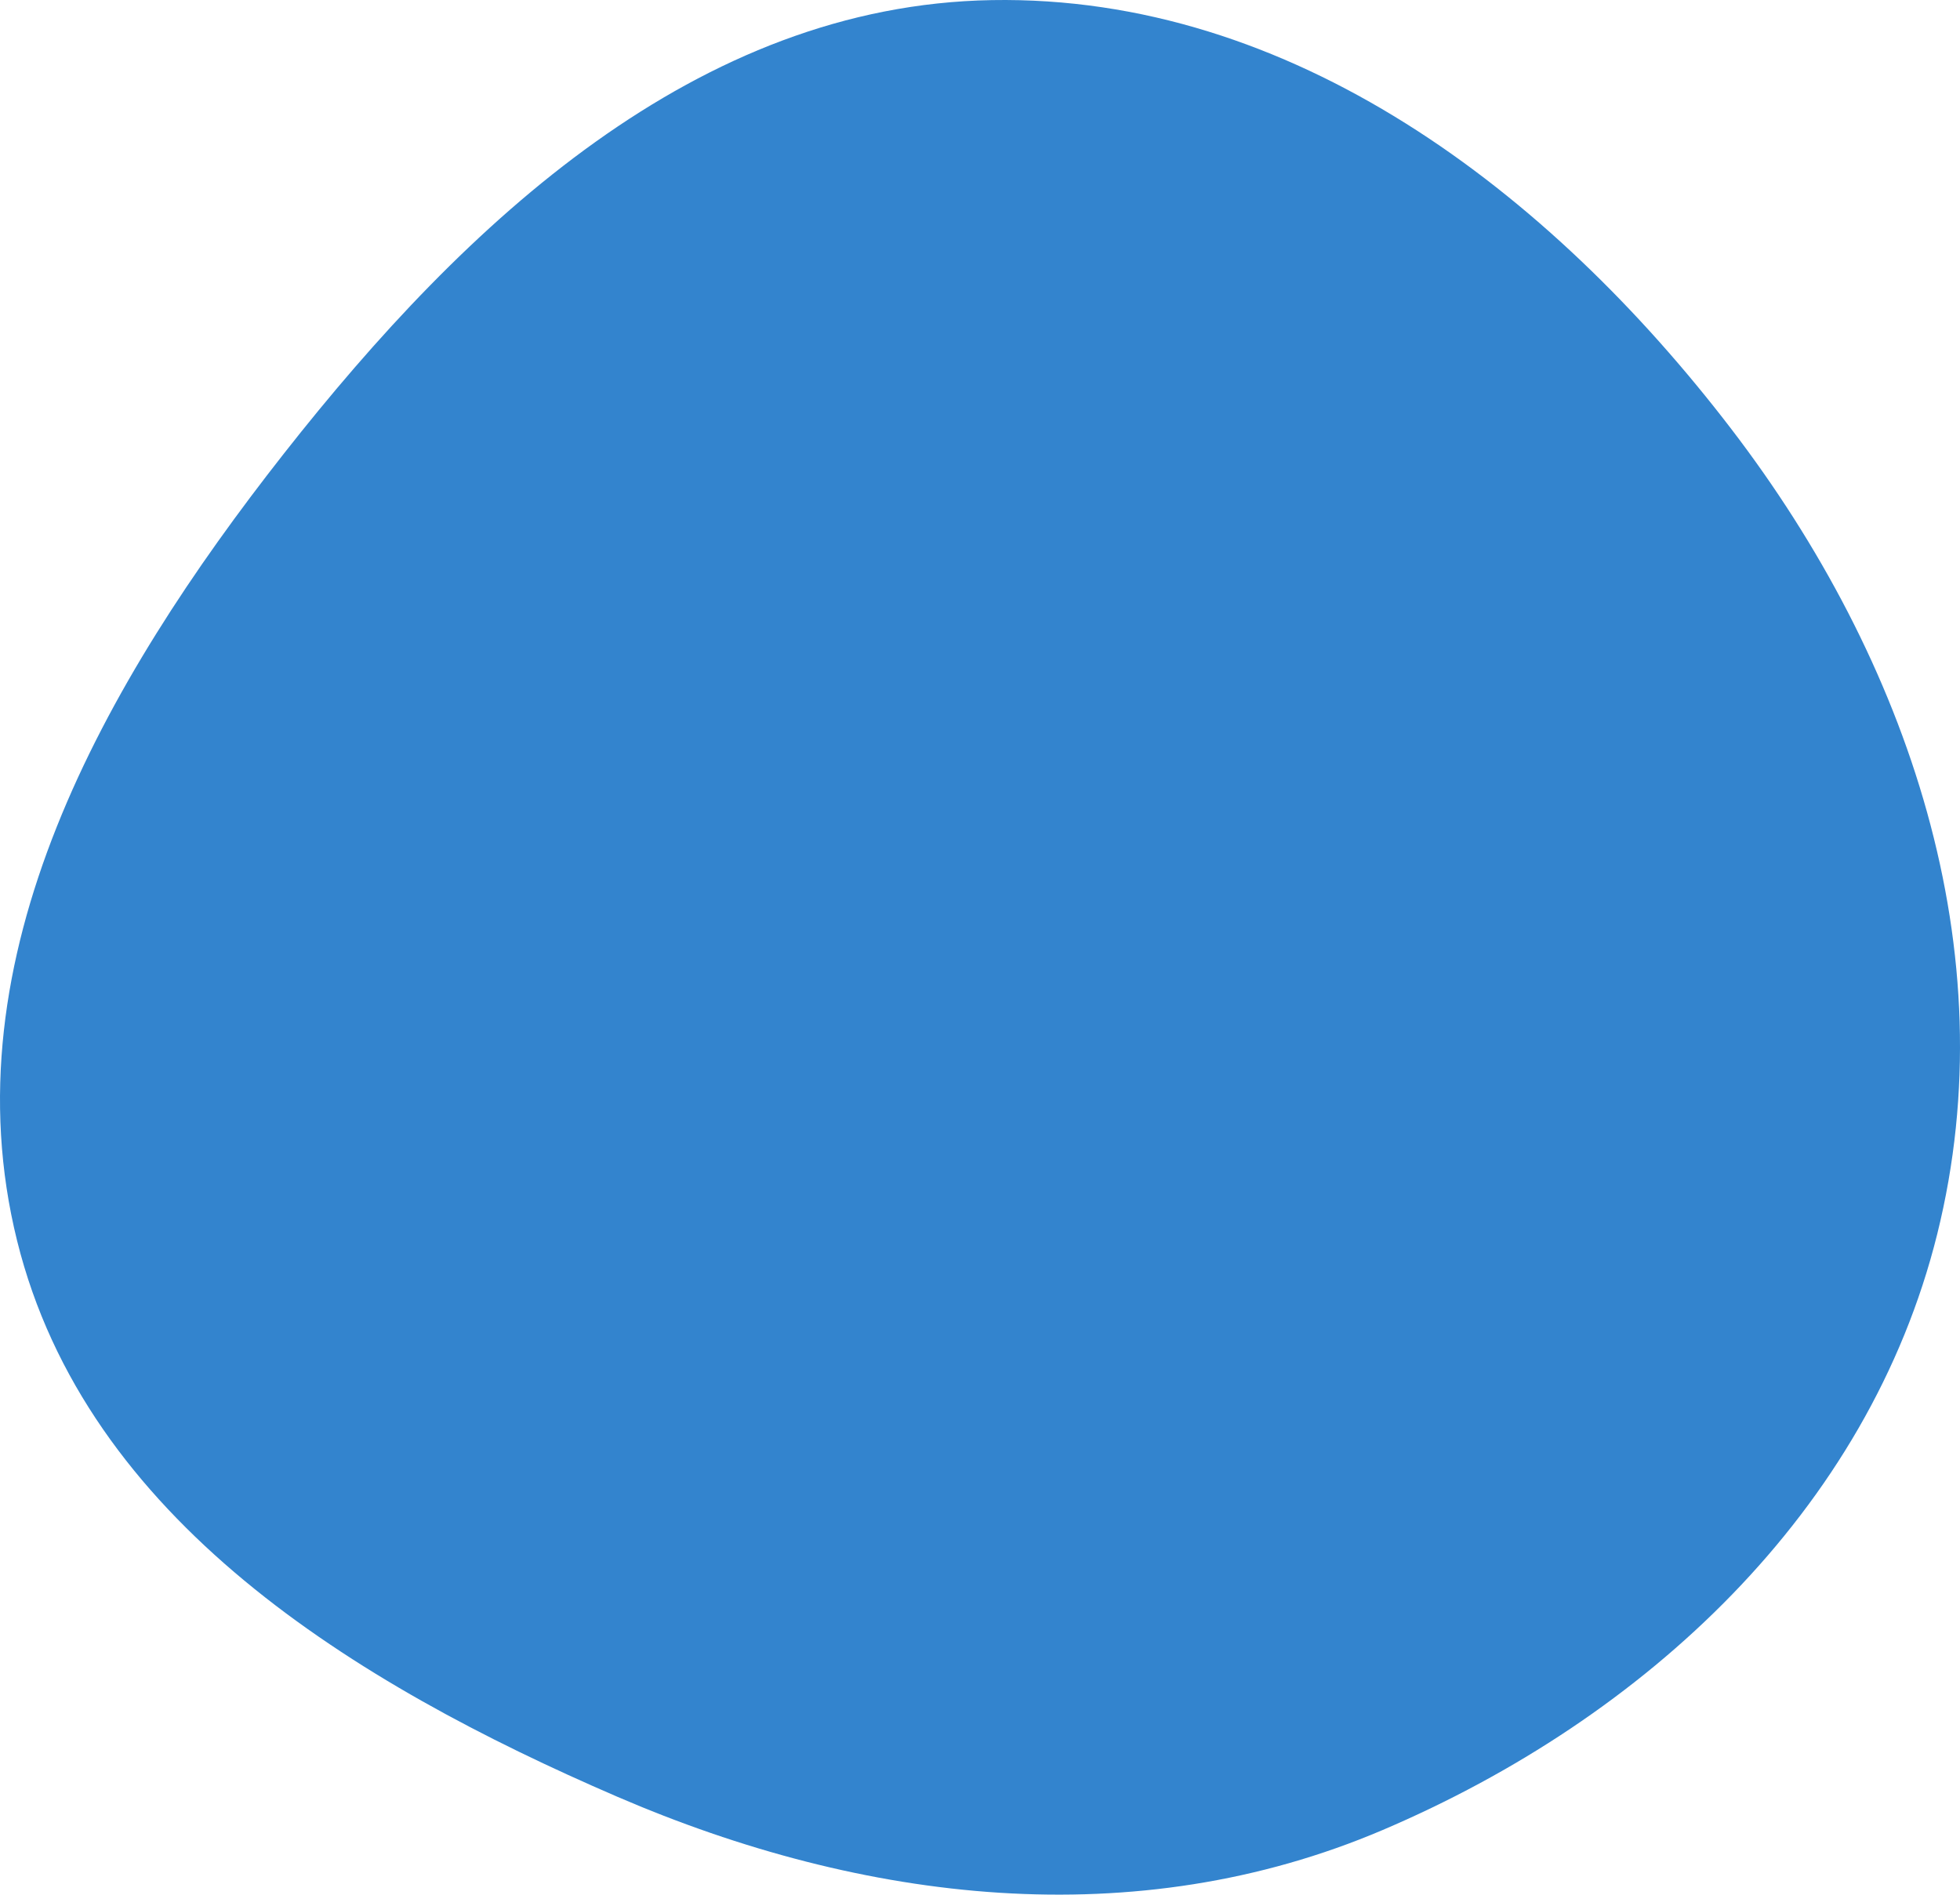 <svg width="689" height="666" viewBox="0 0 689 666" fill="none" xmlns="http://www.w3.org/2000/svg">
<path fill-rule="evenodd" clip-rule="evenodd" d="M348.661 0.035C453.981 -1.78 544.455 67.06 608.522 150.686C670.852 232.043 705.72 334.349 680.99 433.814C656.775 531.206 578.362 603.948 486.048 643.283C399.135 680.316 303.666 668.979 216.921 631.552C124.35 591.612 30.298 534.035 6.017 436.169C-18.657 336.719 36.491 240.021 99.79 159.452C163.826 77.943 245.031 1.821 348.661 0.035Z" fill="#3384CE"/>
</svg>
